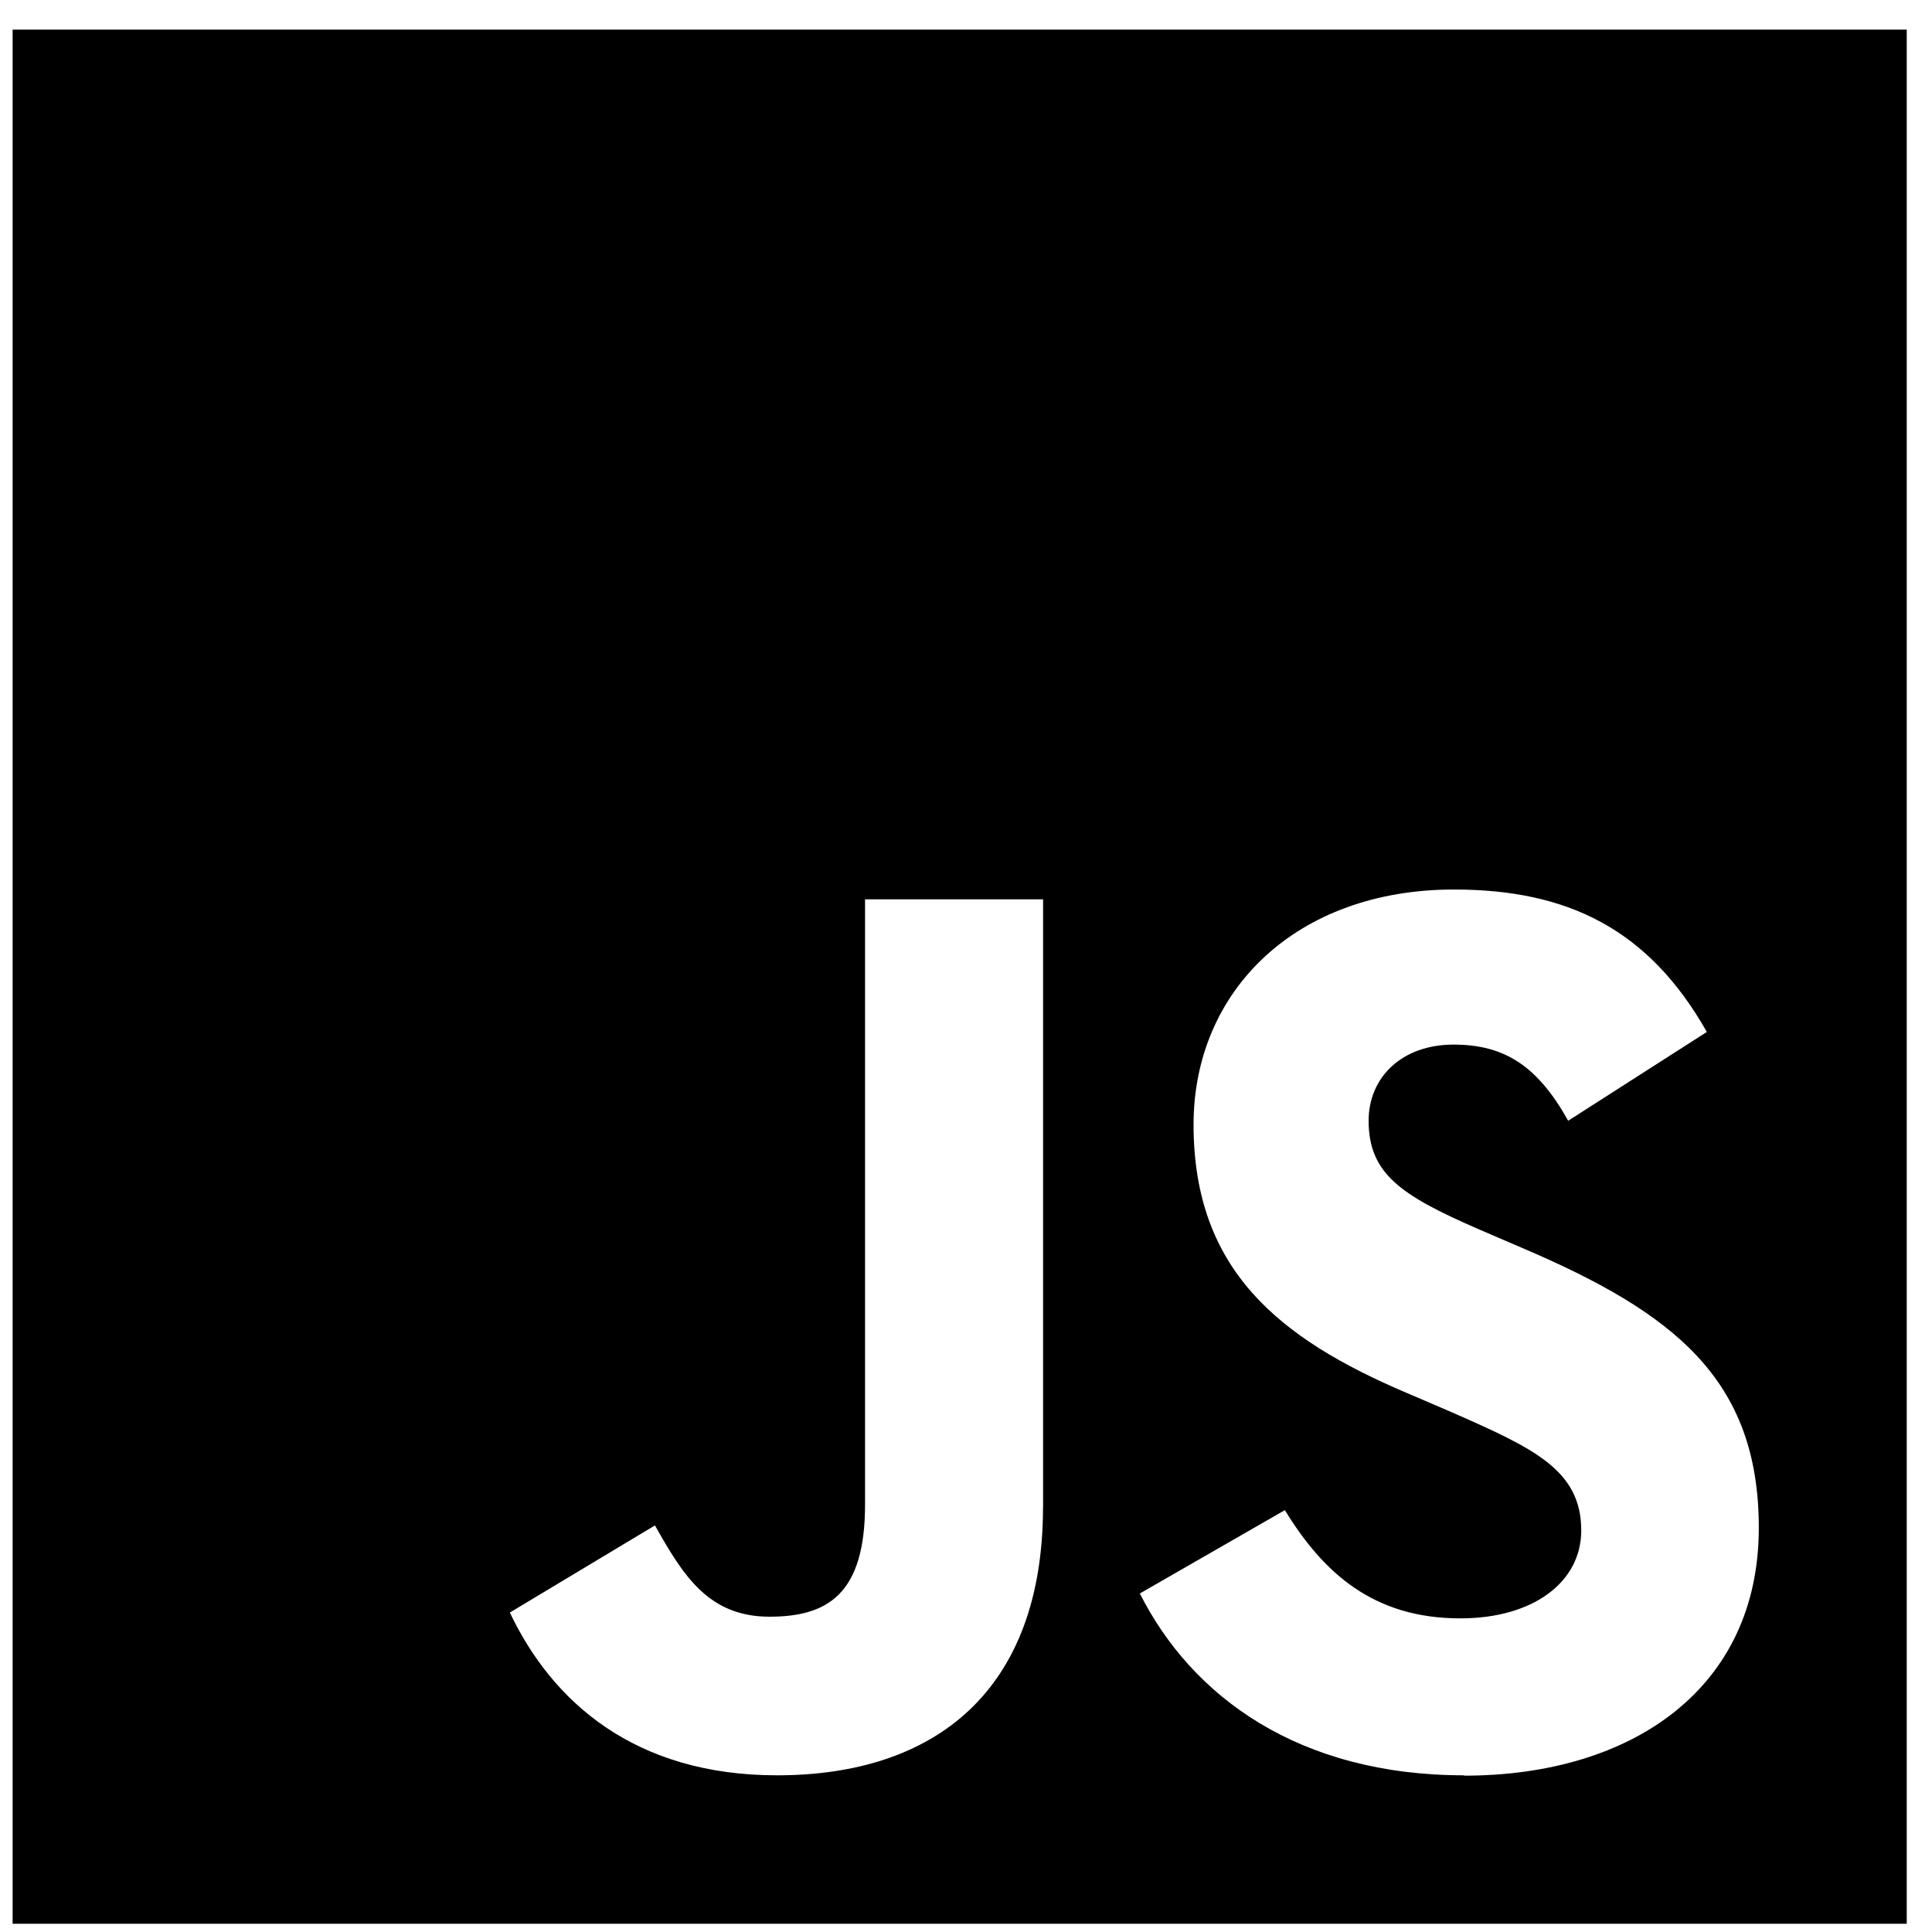 <svg xmlns="http://www.w3.org/2000/svg" width="100%" height="100%" viewBox="0 0 51 51" fill-rule="evenodd" stroke-linejoin="round" stroke-miterlimit="2"><path d="M.333.782v50h50v-50h-50zm27.2 38.995c0 4.866-2.857 7.087-7.02 7.087-3.76 0-5.937-1.942-7.054-4.297l3.83-2.3c.736 1.306 1.406 2.41 3.024 2.41 1.54 0 2.522-.603 2.522-2.958V23.74h4.7v16.038zm11.116 7.087c-4.364 0-7.187-2.076-8.56-4.8l3.828-2.2c1.005 1.64 2.322 2.857 4.632 2.857 1.942 0 3.192-.97 3.192-2.32 0-1.607-1.273-2.176-3.427-3.125l-1.17-.502c-3.393-1.44-5.637-3.26-5.637-7.087 0-3.527 2.7-6.206 6.875-6.206 2.99 0 5.134 1.038 6.674 3.76l-3.66 2.344c-.804-1.44-1.674-2.01-3.025-2.01-1.373 0-2.243.87-2.243 2.01 0 1.406.87 1.976 2.89 2.857l1.17.503c3.996 1.707 6.24 3.46 6.24 7.388 0 4.22-3.326 6.54-7.78 6.54z" fill-rule="nonzero"/></svg>